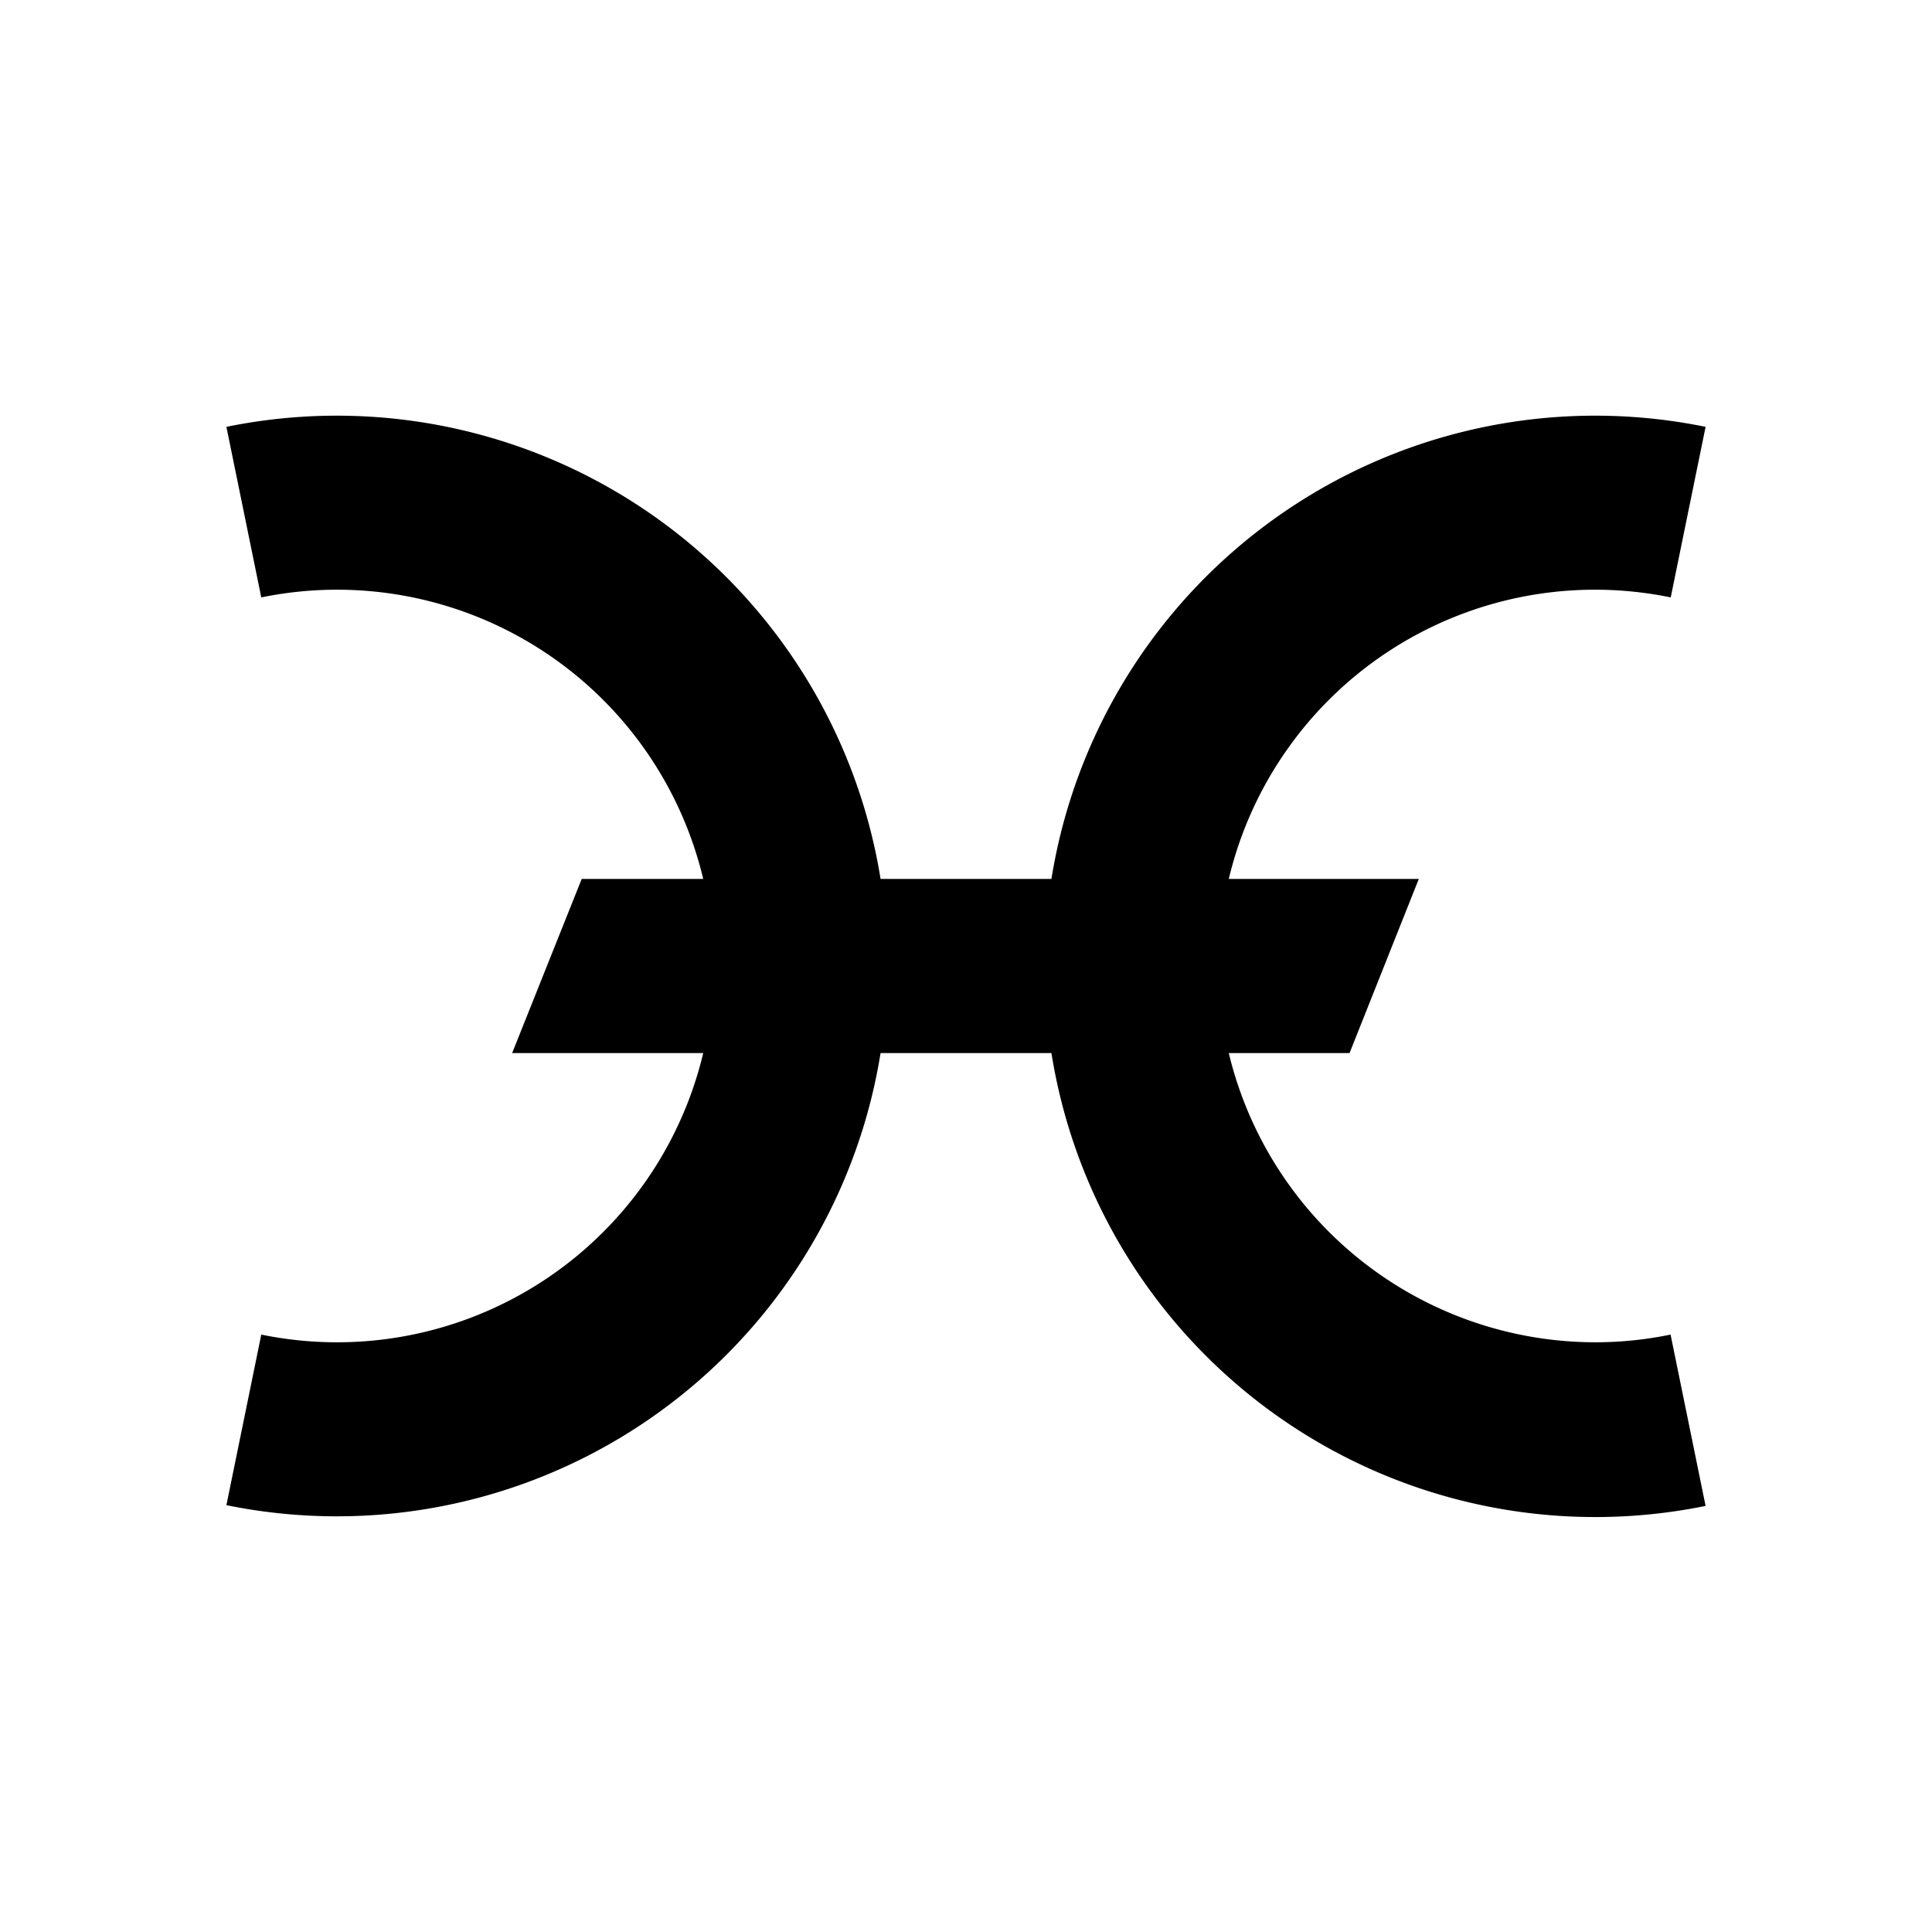 <svg xmlns="http://www.w3.org/2000/svg" data-name="Layer 1" viewBox="0 0 128 128"><path d="M110.68,88.42a24.64,24.64,0,0,1-5,.51A25,25,0,0,1,81.41,69.77h8L94,58.23H81.41a24.94,24.94,0,0,1,29.28-18.65L113,28.28A36.49,36.49,0,0,0,69.66,58.23H58.34A36.49,36.49,0,0,0,15,28.28l2.31,11.3A24.94,24.94,0,0,1,46.59,58.23H38.54L33.93,69.77H46.59A24.94,24.94,0,0,1,17.31,88.42L15,99.72A36.49,36.49,0,0,0,58.34,69.77H69.66a36.49,36.49,0,0,0,43.34,30Z"/></svg>